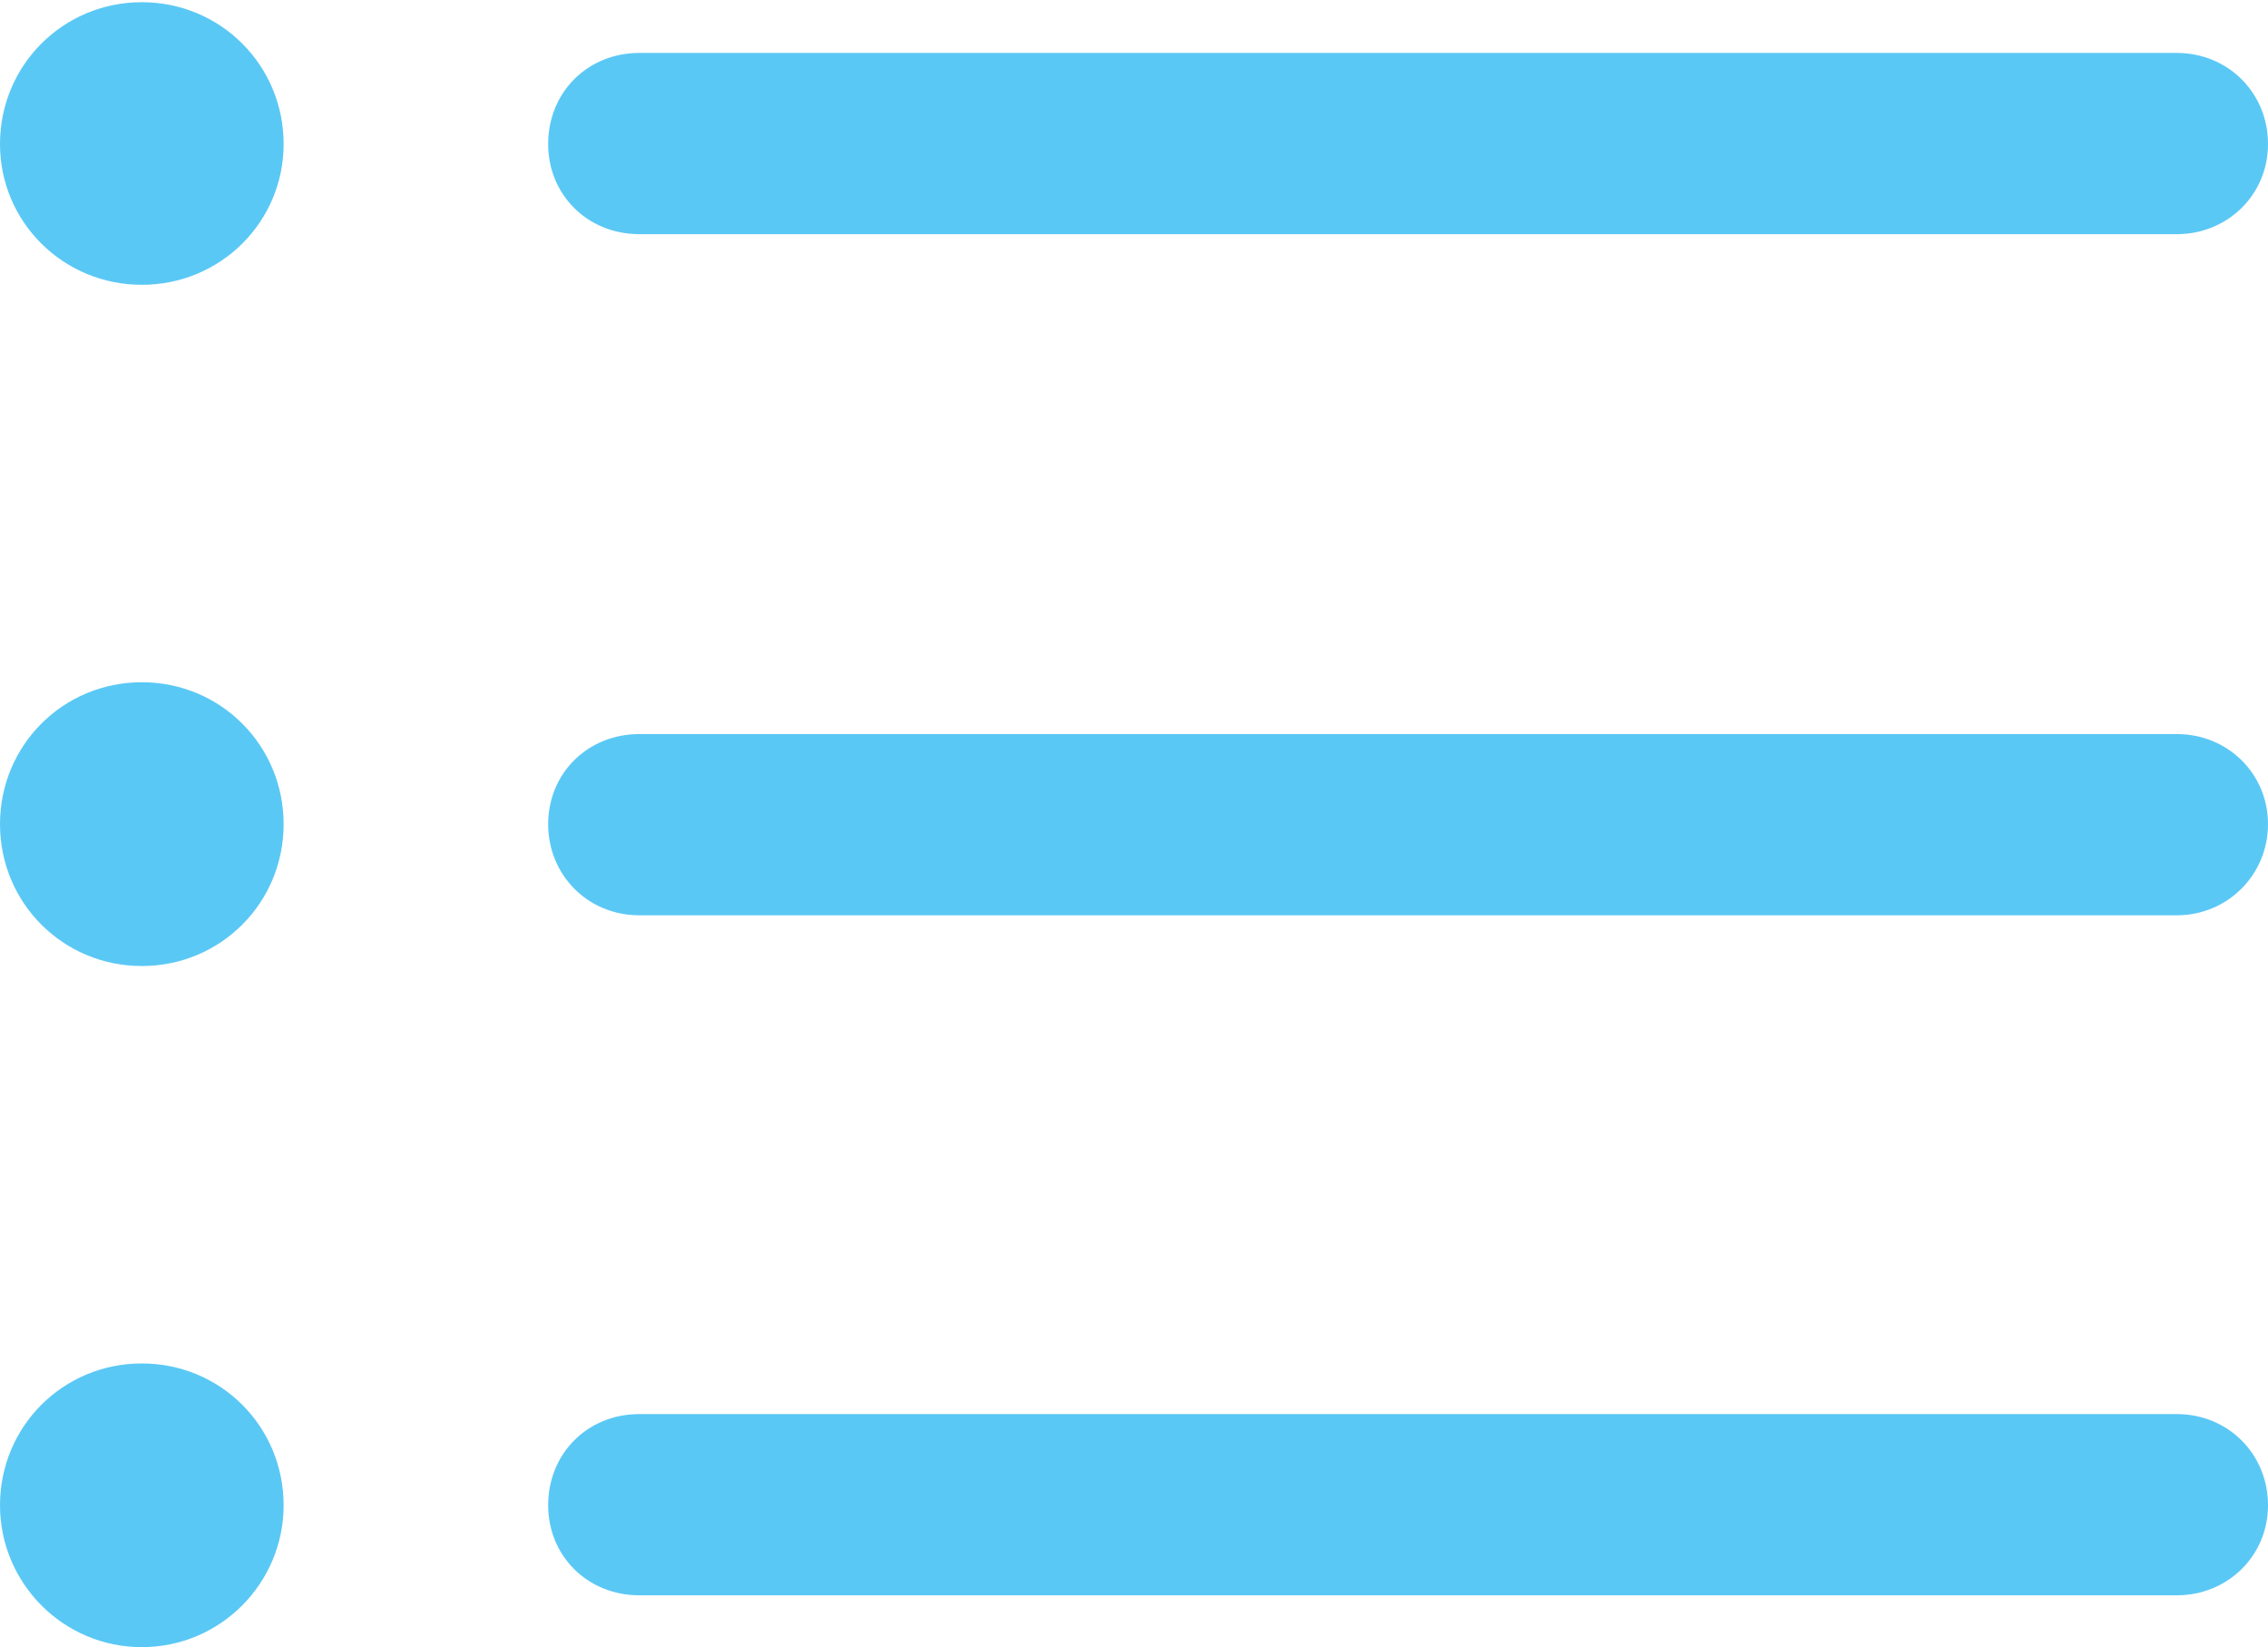 <?xml version="1.0" encoding="UTF-8"?>
<!--Generator: Apple Native CoreSVG 175.5-->
<!DOCTYPE svg
PUBLIC "-//W3C//DTD SVG 1.1//EN"
       "http://www.w3.org/Graphics/SVG/1.1/DTD/svg11.dtd">
<svg version="1.1" xmlns="http://www.w3.org/2000/svg" xmlns:xlink="http://www.w3.org/1999/xlink" width="24.597" height="17.859">
 <g>
  <rect height="17.859" opacity="0" width="24.597" x="0" y="0"/>
  <path d="M6.934 2.539L23.608 2.539C24.158 2.539 24.597 2.112 24.597 1.562C24.597 1.001 24.158 0.574 23.608 0.574L6.934 0.574C6.372 0.574 5.945 1.001 5.945 1.562C5.945 2.112 6.372 2.539 6.934 2.539ZM6.934 9.924L23.608 9.924C24.158 9.924 24.597 9.485 24.597 8.936C24.597 8.386 24.158 7.959 23.608 7.959L6.934 7.959C6.372 7.959 5.945 8.386 5.945 8.936C5.945 9.485 6.372 9.924 6.934 9.924ZM6.934 17.297L23.608 17.297C24.158 17.297 24.597 16.87 24.597 16.321C24.597 15.759 24.158 15.332 23.608 15.332L6.934 15.332C6.372 15.332 5.945 15.759 5.945 16.321C5.945 16.87 6.372 17.297 6.934 17.297ZM1.538 3.088C2.393 3.088 3.076 2.405 3.076 1.562C3.076 0.708 2.393 0.024 1.538 0.024C0.684 0.024 0 0.708 0 1.562C0 2.405 0.684 3.088 1.538 3.088ZM1.538 10.474C2.393 10.474 3.076 9.79 3.076 8.936C3.076 8.081 2.393 7.397 1.538 7.397C0.684 7.397 0 8.081 0 8.936C0 9.79 0.684 10.474 1.538 10.474ZM1.538 17.859C2.393 17.859 3.076 17.163 3.076 16.321C3.076 15.466 2.393 14.783 1.538 14.783C0.684 14.783 0 15.466 0 16.321C0 17.163 0.684 17.859 1.538 17.859Z" fill="#5ac8f5"/>
 </g>
</svg>
